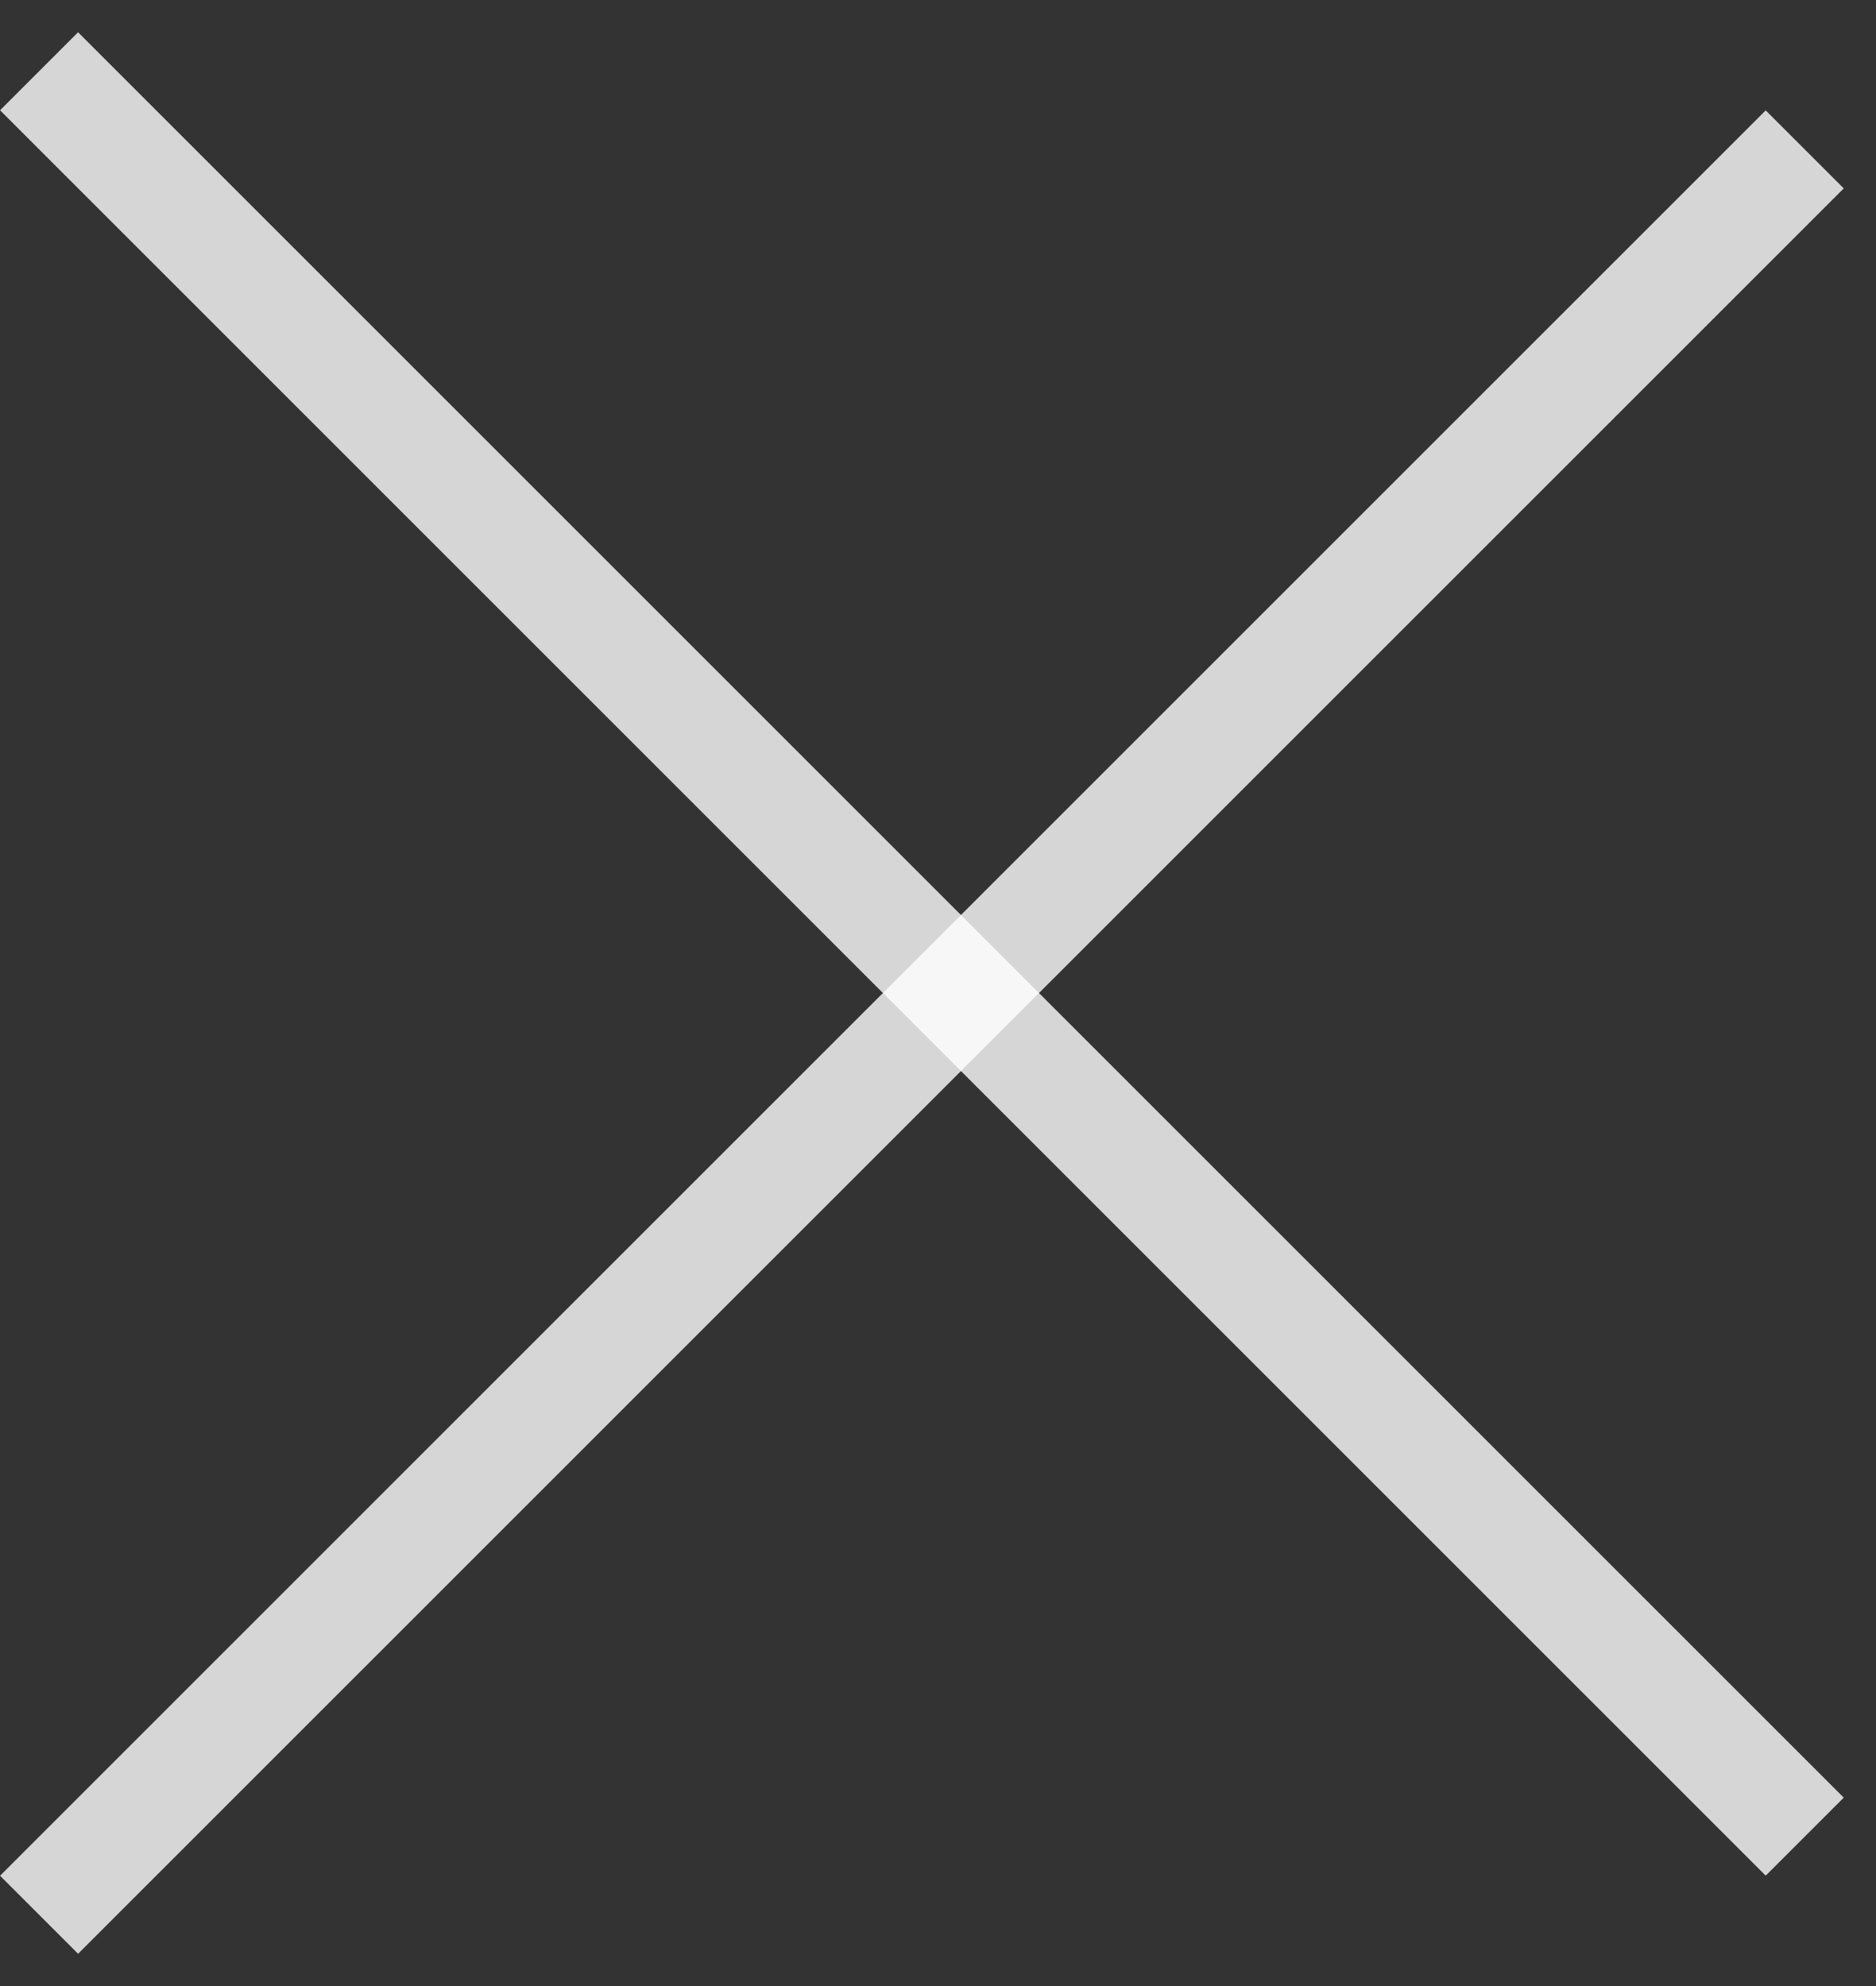 <svg width="17" height="18" viewBox="0 0 17 18" fill="none" xmlns="http://www.w3.org/2000/svg">
<rect x="0" y="0" width="17" height="18" fill="#333333" stroke="none"/>
<line x1="0.354" y1="0.646" x2="16.354" y2="16.646" stroke="white" stroke-opacity="0.8"/>
<line x1="16.354" y1="1.354" x2="0.354" y2="17.354" stroke="white" stroke-opacity="0.8"/>
</svg>
